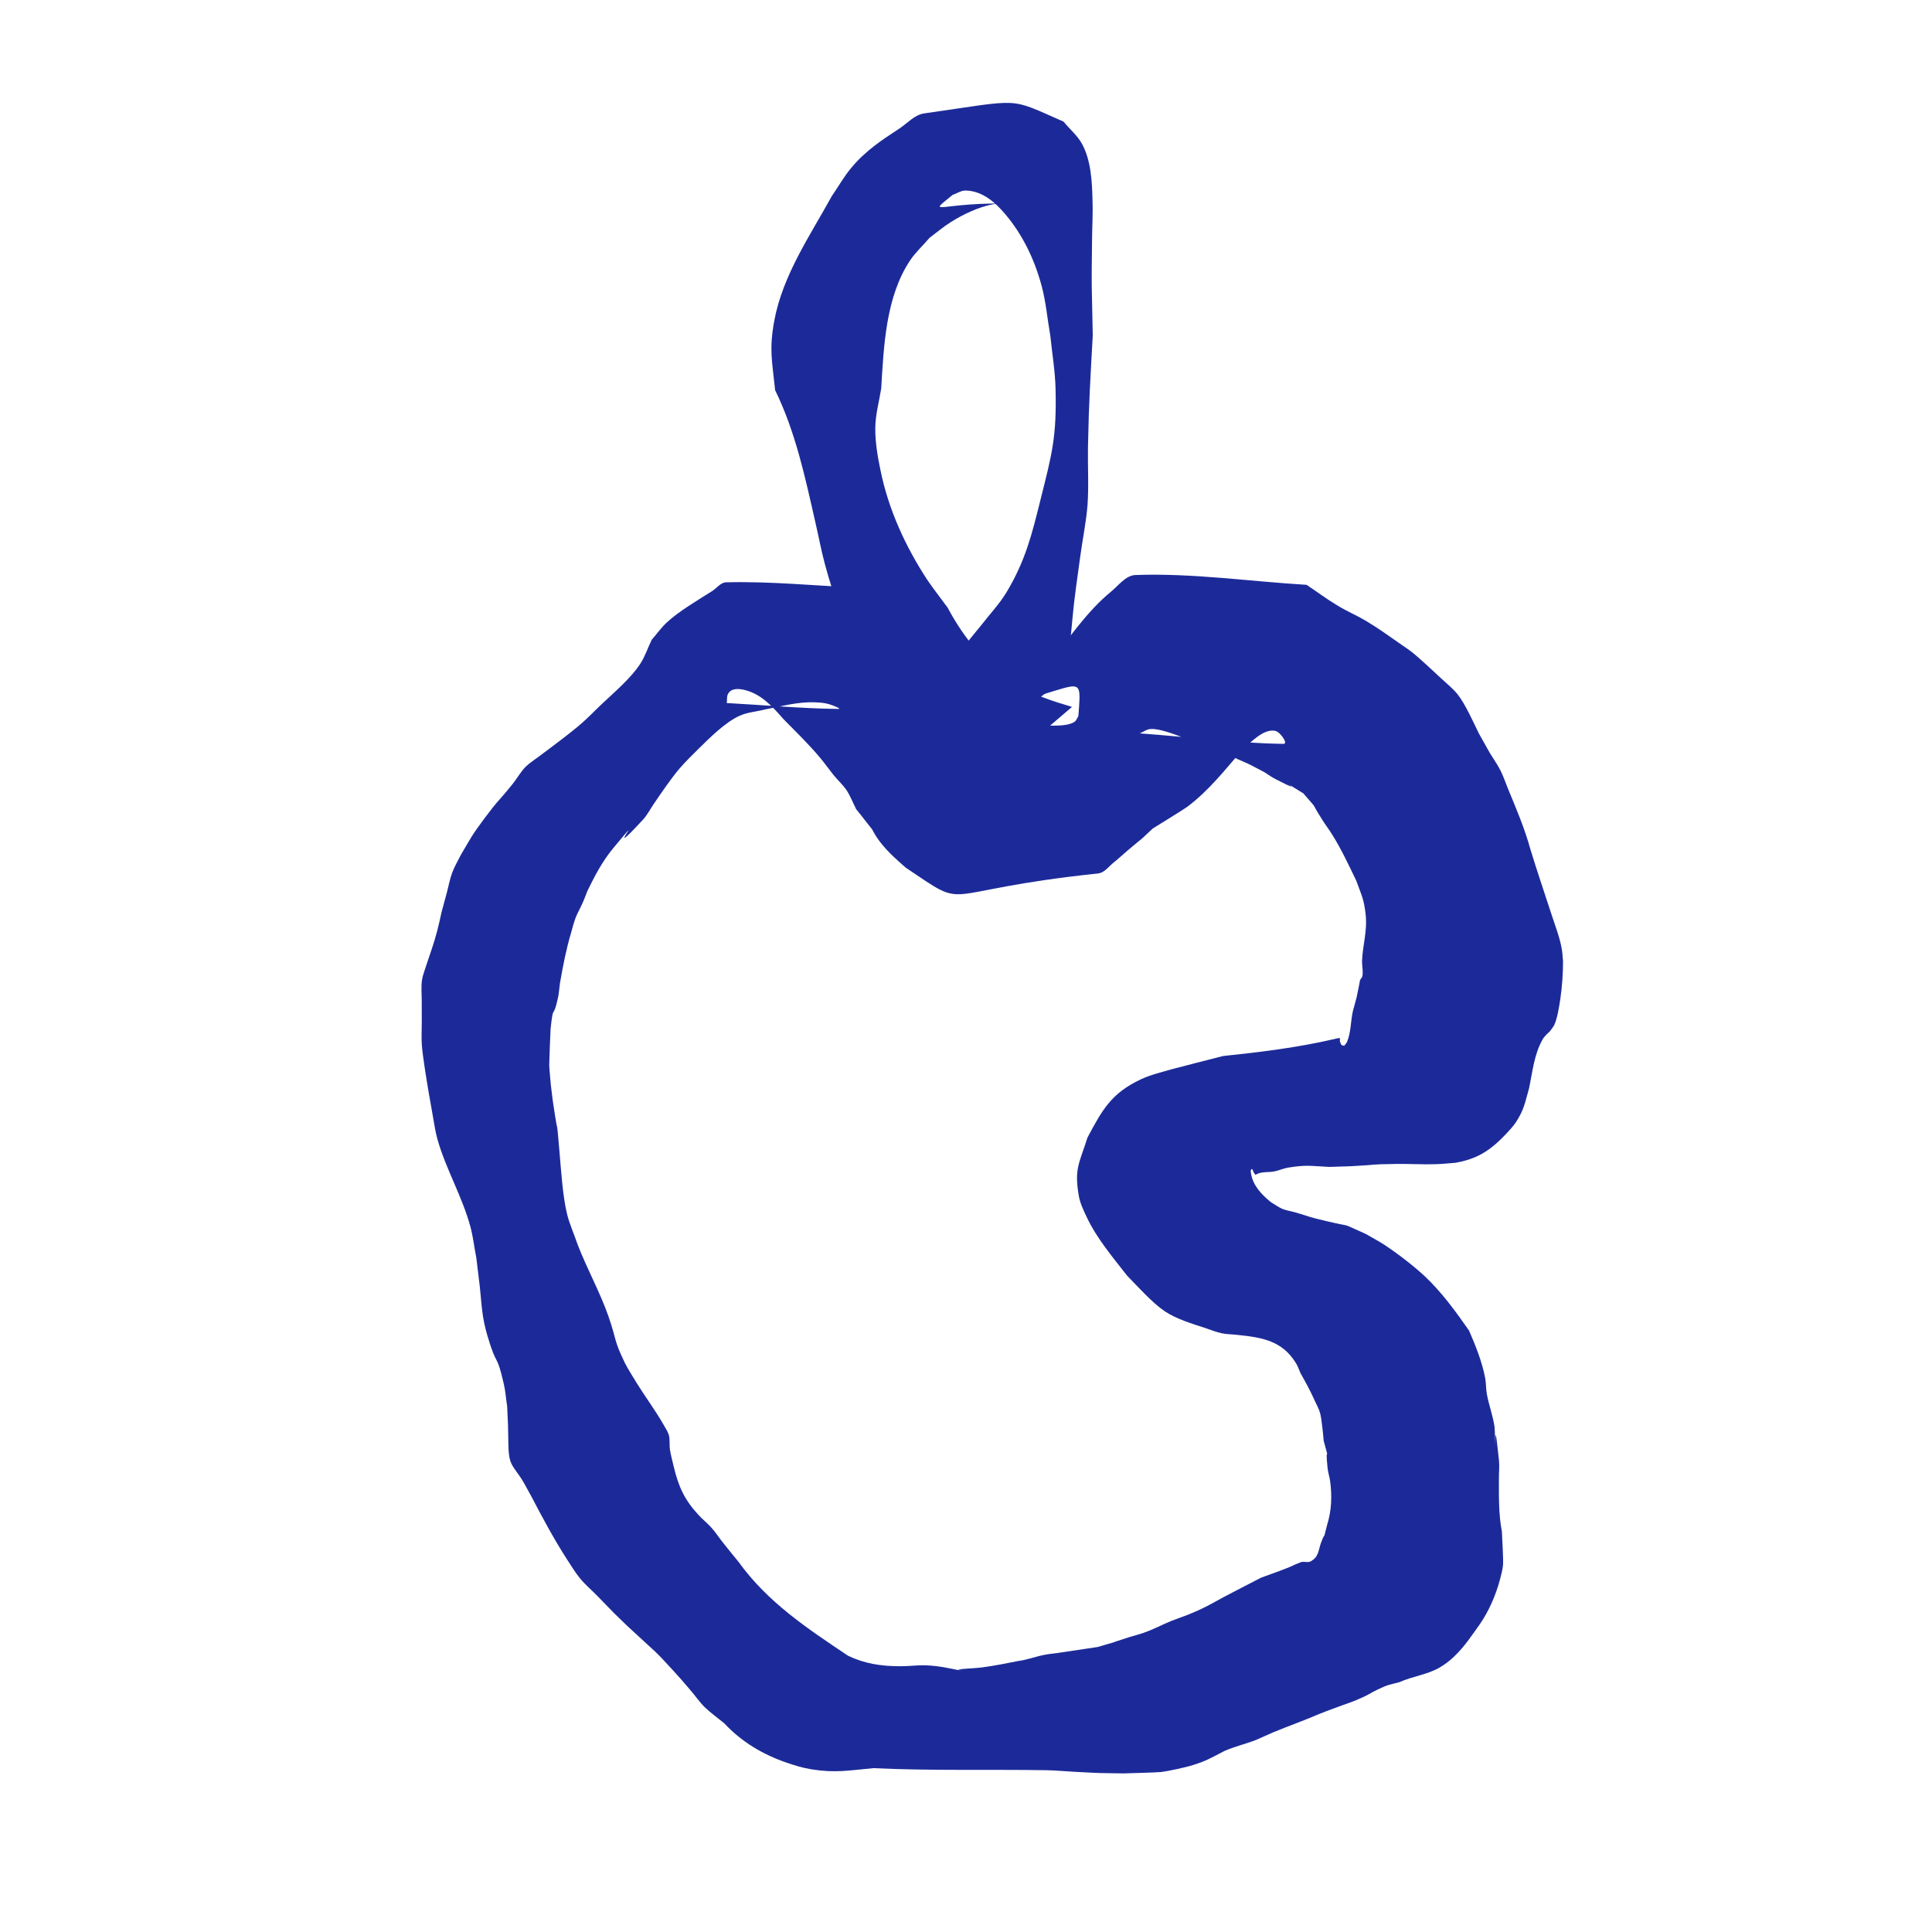 <?xml version="1.0" encoding="UTF-8" standalone="no"?>
<!-- Created with Inkscape (http://www.inkscape.org/) -->

<svg
   width="32"
   height="32"
   viewBox="0 0 8.467 8.467"
   preserveAspectRatio="xMidYMid meet"
   fill="currentColor"
   class="textIcon"
   version="1.1"
   id="svg47175"
   inkscape:version="1.2 (dc2aedaf03, 2022-05-15)"
   sodipodi:docname="mac.svg"
   xmlns:inkscape="http://www.inkscape.org/namespaces/inkscape"
   xmlns:sodipodi="http://sodipodi.sourceforge.net/DTD/sodipodi-0.dtd"
   xmlns="http://www.w3.org/2000/svg"
   xmlns:svg="http://www.w3.org/2000/svg">
  <sodipodi:namedview
     id="namedview47177"
     pagecolor="#505050"
     bordercolor="#eeeeee"
     borderopacity="1"
     inkscape:showpageshadow="0"
     inkscape:pageopacity="0"
     inkscape:pagecheckerboard="0"
     inkscape:deskcolor="#505050"
     inkscape:document-units="mm"
     showgrid="true"
     inkscape:zoom="18.530579"
     inkscape:cx="15.730755"
     inkscape:cy="30.166353"
     inkscape:window-width="1920"
     inkscape:window-height="991"
     inkscape:window-x="-9"
     inkscape:window-y="-9"
     inkscape:window-maximized="1"
     inkscape:current-layer="layer1">
    <inkscape:grid
       type="xygrid"
       id="grid47296"
       empspacing="4" />
  </sodipodi:namedview>
  <defs
     id="defs47172" />
  <g
     inkscape:label="Layer 1"
     inkscape:groupmode="layer"
     id="layer1">
    <path
       style="fill:#1c2a99;stroke:none;stroke-width:0.1;stroke-linecap:round"
       id="path47352"
       d="m 4.377,3.217 c 0.053,-0.061 0.118,-0.108 0.179,-0.159 0.025,-0.021 0.056,-0.036 0.073,-0.063 0.028,-0.044 0.039,-0.097 0.058,-0.146 0.023,-0.238 0.013,-0.161 0.047,-0.409 0.01,-0.075 0.026,-0.15 0.032,-0.226 0.006,-0.084 6.35e-4,-0.169 0.002,-0.253 0.004,-0.203 0.01,-0.29 0.021,-0.491 -0.005,-0.271 -0.006,-0.171 -0.003,-0.426 6.086e-4,-0.055 0.004,-0.11 0.002,-0.165 -0.002,-0.081 -0.006,-0.177 -0.047,-0.25 -0.02,-0.036 -0.054,-0.064 -0.08,-0.096 -0.247,-0.108 -0.174,-0.098 -0.611,-0.036 -0.042,0.006 -0.073,0.043 -0.108,0.066 -0.078,0.051 -0.149,0.098 -0.21,0.171 -0.033,0.039 -0.058,0.084 -0.087,0.126 C 3.55,1.033 3.43,1.206 3.393,1.407 3.37,1.534 3.384,1.582 3.397,1.71 c 0.09,0.184 0.132,0.384 0.177,0.582 0.014,0.06 0.025,0.121 0.041,0.18 0.044,0.161 0.054,0.166 0.122,0.315 0.226,0.3 -0.01,-0.014 0.209,0.279 0.031,0.041 0.06,0.084 0.093,0.124 0.048,0.058 0.125,0.141 0.196,0.177 0.034,0.017 0.073,0.022 0.11,0.033 0,0 0.353,-0.302 0.353,-0.302 v 0 C 4.614,3.073 4.531,3.047 4.454,2.999 4.322,2.916 4.226,2.8 4.153,2.663 4.124,2.623 4.093,2.584 4.065,2.543 3.969,2.397 3.894,2.234 3.859,2.062 3.846,2 3.835,1.936 3.836,1.873 3.837,1.815 3.853,1.759 3.862,1.702 3.873,1.516 3.882,1.299 3.99,1.139 c 0.024,-0.035 0.056,-0.064 0.084,-0.097 0.031,-0.023 0.06,-0.048 0.092,-0.068 0.053,-0.034 0.125,-0.068 0.187,-0.079 0.03,-0.005 0.123,-0.001 0.092,-0.002 C 4.123,0.882 4.053,0.954 4.175,0.854 c 0.019,-0.006 0.037,-0.02 0.058,-0.019 0.072,0.002 0.128,0.051 0.172,0.103 0.078,0.092 0.129,0.2 0.16,0.315 0.019,0.071 0.025,0.145 0.038,0.218 0.008,0.078 0.021,0.155 0.023,0.233 0.005,0.211 -0.015,0.283 -0.066,0.486 -0.038,0.153 -0.066,0.267 -0.148,0.404 -0.031,0.052 -0.074,0.097 -0.111,0.145 -0.023,0.029 -0.047,0.056 -0.069,0.086 -0.035,0.048 -0.034,0.067 -0.078,0.107 -0.046,0.042 -0.107,0.06 -0.154,0.1 0,0 0.376,0.185 0.376,0.185 z" />
    <path
       style="fill:#1c2a99;stroke:none;stroke-width:0.1;stroke-linecap:round"
       id="path47354"
       d="M 4.483,3.483 C 4.398,3.436 4.318,3.379 4.242,3.319 4.217,3.303 4.189,3.291 4.167,3.271 4.147,3.253 4.133,3.23 4.116,3.208 4.099,3.187 4.082,3.167 4.067,3.145 4.029,3.088 4.001,3.023 3.972,2.961 3.925,2.878 3.924,2.778 3.875,2.696 3.838,2.635 3.814,2.622 3.76,2.575 3.568,2.567 3.375,2.547 3.182,2.552 c -0.024,5.821e-4 -0.041,0.026 -0.062,0.039 -0.063,0.04 -0.147,0.089 -0.2,0.139 -0.024,0.023 -0.043,0.05 -0.064,0.074 -0.017,0.035 -0.029,0.073 -0.05,0.105 -0.041,0.063 -0.113,0.124 -0.167,0.175 -0.03,0.028 -0.058,0.058 -0.089,0.085 -0.048,0.042 -0.121,0.096 -0.173,0.135 -0.024,0.019 -0.051,0.035 -0.073,0.056 -0.022,0.022 -0.037,0.05 -0.056,0.074 -0.075,0.093 -0.054,0.058 -0.126,0.154 -0.055,0.074 -0.056,0.08 -0.102,0.158 -0.013,0.026 -0.028,0.051 -0.038,0.078 -0.011,0.029 -0.016,0.059 -0.024,0.089 -0.008,0.028 -0.015,0.057 -0.023,0.085 -0.006,0.027 -0.012,0.055 -0.019,0.082 -0.016,0.059 -0.027,0.088 -0.046,0.145 -0.007,0.024 -0.018,0.048 -0.021,0.073 -0.004,0.03 -6.218e-4,0.061 -7.17e-4,0.091 -9.63e-5,0.031 1.033e-4,0.062 1.459e-4,0.093 4.32e-5,0.032 -0.002,0.063 1.113e-4,0.095 0.003,0.049 0.022,0.162 0.03,0.21 0.006,0.034 0.012,0.068 0.018,0.102 0.006,0.034 0.011,0.069 0.02,0.102 0.037,0.132 0.109,0.252 0.145,0.385 0.012,0.045 0.017,0.092 0.026,0.137 0.005,0.041 0.01,0.083 0.015,0.124 0.009,0.085 0.009,0.133 0.033,0.215 0.044,0.15 0.039,0.067 0.073,0.216 0.007,0.031 0.009,0.063 0.014,0.095 0.006,0.131 0.002,0.027 0.005,0.142 6.906e-4,0.03 -6.985e-4,0.079 0.013,0.108 0.012,0.025 0.031,0.046 0.046,0.07 0.015,0.024 0.027,0.049 0.041,0.073 0.049,0.094 0.099,0.187 0.156,0.276 0.019,0.029 0.037,0.059 0.059,0.086 0.023,0.028 0.051,0.051 0.076,0.077 0.025,0.025 0.049,0.051 0.074,0.076 0.028,0.027 0.056,0.055 0.085,0.081 0.104,0.097 0.085,0.073 0.178,0.175 0.024,0.026 0.047,0.053 0.07,0.08 0.021,0.024 0.039,0.051 0.062,0.074 0.027,0.026 0.058,0.048 0.087,0.072 0.076,0.081 0.168,0.136 0.273,0.172 0.035,0.012 0.071,0.023 0.108,0.029 0.106,0.017 0.163,0.005 0.272,-0.005 0.252,0.012 0.506,0.005 0.758,0.009 0.041,6.35e-4 0.083,0.005 0.124,0.007 0.138,0.007 0.083,0.005 0.214,0.007 0.012,-3.704e-4 0.147,-0.004 0.165,-0.006 0.032,-0.004 0.111,-0.021 0.141,-0.031 0.058,-0.018 0.082,-0.033 0.136,-0.061 0.045,-0.02 0.094,-0.031 0.14,-0.049 0.024,-0.01 0.048,-0.022 0.072,-0.032 0.067,-0.028 0.136,-0.052 0.203,-0.081 0.023,-0.009 0.045,-0.018 0.068,-0.026 0.058,-0.022 0.076,-0.025 0.131,-0.051 0.019,-0.009 0.038,-0.021 0.057,-0.03 0.048,-0.023 0.048,-0.02 0.097,-0.033 0.055,-0.025 0.122,-0.033 0.174,-0.063 0.024,-0.014 0.047,-0.031 0.067,-0.051 0.045,-0.043 0.075,-0.09 0.111,-0.14 C 6.524,7.062 6.555,6.993 6.574,6.921 6.579,6.901 6.585,6.88 6.587,6.859 6.589,6.829 6.583,6.743 6.582,6.712 6.567,6.634 6.569,6.554 6.569,6.474 c 6e-7,-0.025 0.003,-0.05 8.63e-5,-0.075 C 6.54,6.113 6.563,6.509 6.55,6.254 6.543,6.205 6.525,6.158 6.516,6.109 6.512,6.086 6.513,6.063 6.509,6.04 6.495,5.967 6.467,5.898 6.438,5.831 6.38,5.748 6.319,5.664 6.245,5.594 6.196,5.548 6.124,5.493 6.068,5.456 6.04,5.438 6.012,5.423 5.984,5.407 5.861,5.353 5.944,5.383 5.811,5.351 5.733,5.333 5.747,5.334 5.676,5.313 c -0.019,-0.005 -0.038,-0.008 -0.056,-0.015 -0.018,-0.008 -0.034,-0.02 -0.051,-0.03 -0.039,-0.032 -0.077,-0.071 -0.086,-0.123 -0.001,-0.007 -0.004,-0.017 0.002,-0.021 0.005,-0.003 0.006,0.009 0.009,0.014 0.003,0.004 0.006,0.007 0.008,0.011 0.026,-0.017 0.057,-0.009 0.086,-0.016 0.019,-0.004 0.038,-0.013 0.058,-0.016 0.079,-0.013 0.099,-0.007 0.179,-0.003 0.032,-0.001 0.063,-0.002 0.095,-0.003 0.134,-0.007 0.066,-0.008 0.199,-0.01 0.058,-8.466e-4 0.117,0.003 0.175,0.001 0.028,-8.202e-4 0.056,-0.004 0.084,-0.006 0.097,-0.017 0.153,-0.054 0.22,-0.124 0.016,-0.017 0.032,-0.034 0.045,-0.053 0.037,-0.057 0.039,-0.083 0.058,-0.149 0.015,-0.071 0.022,-0.147 0.058,-0.212 0.009,-0.017 0.021,-0.026 0.034,-0.039 0.007,-0.01 0.015,-0.019 0.02,-0.03 0.013,-0.031 0.02,-0.078 0.025,-0.11 0.008,-0.056 0.012,-0.11 0.012,-0.166 -0.002,-0.017 -0.002,-0.035 -0.005,-0.051 C 6.837,4.112 6.817,4.061 6.802,4.015 6.77,3.917 6.737,3.82 6.707,3.722 6.682,3.631 6.645,3.544 6.609,3.457 6.598,3.43 6.589,3.403 6.576,3.377 6.562,3.349 6.543,3.323 6.527,3.296 6.512,3.269 6.496,3.241 6.481,3.214 6.458,3.167 6.421,3.084 6.388,3.043 6.368,3.018 6.342,2.997 6.318,2.975 6.295,2.953 6.219,2.883 6.193,2.862 6.172,2.845 6.149,2.831 6.127,2.815 6.105,2.8 6.083,2.784 6.061,2.769 6.039,2.754 6.016,2.739 5.993,2.725 5.936,2.691 5.913,2.685 5.857,2.651 5.812,2.624 5.77,2.592 5.726,2.563 5.476,2.548 5.226,2.511 4.976,2.52 c -0.043,0.002 -0.074,0.046 -0.107,0.073 -0.104,0.085 -0.189,0.209 -0.27,0.316 -0.048,0.048 -0.096,0.099 -0.157,0.131 -0.016,0.008 -0.034,0.013 -0.051,0.021 -0.017,0.009 -0.119,0.075 -0.129,0.081 -0.042,0.02 -0.117,0.058 -0.167,0.028 -0.011,-0.006 -0.036,-0.029 -0.023,-0.03 0.672,-0.073 0.673,-0.255 0.654,-0.002 -0.005,0.008 -0.008,0.018 -0.015,0.024 -0.038,0.029 -0.15,0.015 -0.187,0.014 0,0 -0.714,0.271 -0.714,0.271 v 0 c -0.004,0.035 -0.015,0.07 -0.012,0.105 0.011,0.108 0.096,0.185 0.172,0.251 0.291,0.195 0.112,0.102 0.842,0.025 0.029,-0.003 0.048,-0.032 0.071,-0.05 0.02,-0.016 0.038,-0.033 0.058,-0.05 0.093,-0.079 0.033,-0.024 0.111,-0.097 0.016,-0.01 0.141,-0.087 0.151,-0.095 0.095,-0.071 0.168,-0.165 0.245,-0.254 0.033,-0.027 0.089,-0.09 0.141,-0.079 0.022,0.005 0.058,0.057 0.036,0.057 -0.211,-0.003 -0.42,-0.031 -0.63,-0.046 0.016,-0.006 0.03,-0.018 0.047,-0.019 0.037,-0.003 0.102,0.022 0.134,0.034 0.063,0.023 0.127,0.046 0.19,0.069 0.019,0.01 0.039,0.019 0.058,0.029 0.019,0.009 0.039,0.016 0.058,0.026 0.02,0.01 0.039,0.021 0.059,0.031 0.017,0.011 0.034,0.023 0.052,0.032 0.163,0.084 -0.048,-0.041 0.119,0.061 0.075,0.088 0.021,0.018 0.083,0.116 0.013,0.021 0.028,0.04 0.041,0.061 0.042,0.066 0.074,0.136 0.108,0.206 0.024,0.067 0.033,0.078 0.041,0.148 0.008,0.076 -0.014,0.135 -0.016,0.208 5.557e-4,0.016 0.006,0.048 0.001,0.064 -0.002,0.006 -0.008,0.01 -0.01,0.017 -0.002,0.009 -0.003,0.018 -0.005,0.027 -0.014,0.067 -0.005,0.031 -0.026,0.107 -0.01,0.044 -0.008,0.094 -0.026,0.136 -0.003,0.006 -0.008,0.011 -0.012,0.016 -0.004,-0.001 -0.008,-8.467e-4 -0.011,-0.003 -0.003,-0.002 -0.004,-0.006 -0.005,-0.009 -0.011,-0.019 0.014,-0.028 -0.029,-0.017 -0.16,0.037 -0.323,0.057 -0.486,0.074 -0.02,0.005 -0.215,0.055 -0.225,0.058 -0.045,0.013 -0.092,0.024 -0.135,0.044 -0.13,0.061 -0.17,0.135 -0.234,0.255 -0.036,0.114 -0.059,0.136 -0.038,0.257 0.006,0.033 0.021,0.063 0.035,0.093 0.044,0.093 0.113,0.174 0.176,0.255 0.046,0.047 0.111,0.12 0.166,0.157 0.049,0.033 0.121,0.055 0.177,0.073 0.024,0.008 0.048,0.018 0.072,0.023 0.022,0.005 0.045,0.004 0.067,0.007 0.107,0.011 0.198,0.024 0.259,0.125 0.008,0.013 0.013,0.028 0.019,0.042 0.023,0.041 0.045,0.081 0.064,0.124 0.008,0.017 0.017,0.033 0.022,0.051 0.007,0.023 0.014,0.098 0.016,0.122 0.031,0.119 0.004,-0.003 0.017,0.119 0.002,0.019 0.008,0.037 0.011,0.056 0.009,0.065 0.007,0.131 -0.013,0.194 -0.028,0.108 0.003,8.2e-6 -0.027,0.079 -0.009,0.025 -0.01,0.053 -0.031,0.071 -0.006,0.004 -0.011,0.009 -0.017,0.011 -0.015,0.005 -0.032,-0.004 -0.046,0.005 -0.015,0.005 -0.028,0.012 -0.042,0.018 -0.047,0.019 -0.077,0.029 -0.126,0.047 -0.055,0.028 -0.11,0.057 -0.164,0.085 -0.034,0.018 -0.06,0.034 -0.096,0.051 -0.02,0.01 -0.041,0.018 -0.062,0.027 -0.023,0.009 -0.047,0.017 -0.07,0.026 -0.04,0.016 -0.08,0.038 -0.121,0.052 -0.022,0.008 -0.044,0.013 -0.066,0.02 -0.135,0.043 0.004,0.002 -0.138,0.043 -0.058,0.009 -0.116,0.017 -0.174,0.026 -0.019,0.003 -0.038,0.004 -0.057,0.008 -0.039,0.007 -0.076,0.022 -0.115,0.027 -0.052,0.01 -0.104,0.021 -0.157,0.028 -0.034,0.005 -0.135,0.008 -0.101,0.011 0.085,0.008 0.17,0.003 0.255,0.004 0.083,8.731e-4 -0.336,-0.007 -0.25,-0.001 -0.036,-0.006 -0.071,-0.015 -0.107,-0.019 -0.075,-0.009 -0.091,1.585e-4 -0.164,2.053e-4 C 3.859,7.302 3.786,7.29 3.716,7.256 3.537,7.136 3.364,7.022 3.236,6.844 3.215,6.818 3.193,6.792 3.172,6.765 3.153,6.742 3.137,6.716 3.117,6.694 3.099,6.674 3.078,6.658 3.061,6.639 3,6.573 2.974,6.516 2.953,6.429 2.947,6.403 2.94,6.378 2.936,6.353 c -0.003,-0.02 3.704e-4,-0.041 -0.004,-0.061 -0.004,-0.016 -0.014,-0.031 -0.022,-0.045 C 2.873,6.182 2.828,6.122 2.789,6.059 2.772,6.03 2.753,6.002 2.738,5.972 2.688,5.868 2.704,5.877 2.667,5.77 2.629,5.661 2.572,5.56 2.531,5.453 2.516,5.408 2.496,5.365 2.485,5.32 2.466,5.242 2.459,5.129 2.452,5.049 2.436,4.869 2.451,5.015 2.426,4.847 c -0.005,-0.031 -0.008,-0.062 -0.012,-0.093 -0.002,-0.029 -0.006,-0.058 -0.007,-0.087 -2.175e-4,-0.009 0.005,-0.147 0.006,-0.158 0.013,-0.121 0.009,-0.029 0.033,-0.139 0.004,-0.02 0.005,-0.041 0.008,-0.061 0.013,-0.075 0.027,-0.148 0.049,-0.222 0.006,-0.022 0.012,-0.044 0.02,-0.066 0.008,-0.02 0.019,-0.039 0.028,-0.059 0.009,-0.019 0.016,-0.039 0.024,-0.059 0.032,-0.065 0.064,-0.127 0.111,-0.184 0.172,-0.208 -0.061,0.082 0.133,-0.128 0.018,-0.02 0.03,-0.044 0.045,-0.066 0.032,-0.047 0.078,-0.115 0.115,-0.158 0.025,-0.029 0.053,-0.056 0.08,-0.083 0.049,-0.048 0.118,-0.118 0.182,-0.147 0.035,-0.016 0.075,-0.018 0.113,-0.028 0.071,-0.014 0.144,-0.034 0.217,-0.031 0.021,6.614e-4 0.042,0.002 0.062,0.008 0.015,0.004 0.057,0.021 0.042,0.021 -0.163,-0.002 -0.326,-0.017 -0.49,-0.026 0.002,-0.013 -7.143e-4,-0.027 0.005,-0.039 0.014,-0.027 0.047,-0.024 0.07,-0.019 0.075,0.017 0.125,0.073 0.173,0.128 0.055,0.056 0.112,0.111 0.162,0.171 0.019,0.023 0.037,0.048 0.056,0.072 0.019,0.024 0.042,0.044 0.059,0.069 0.017,0.026 0.028,0.055 0.042,0.083 0.066,0.081 0.125,0.167 0.202,0.238 0,0 0.529,-0.302 0.529,-0.302 z" />
  </g>
</svg>
